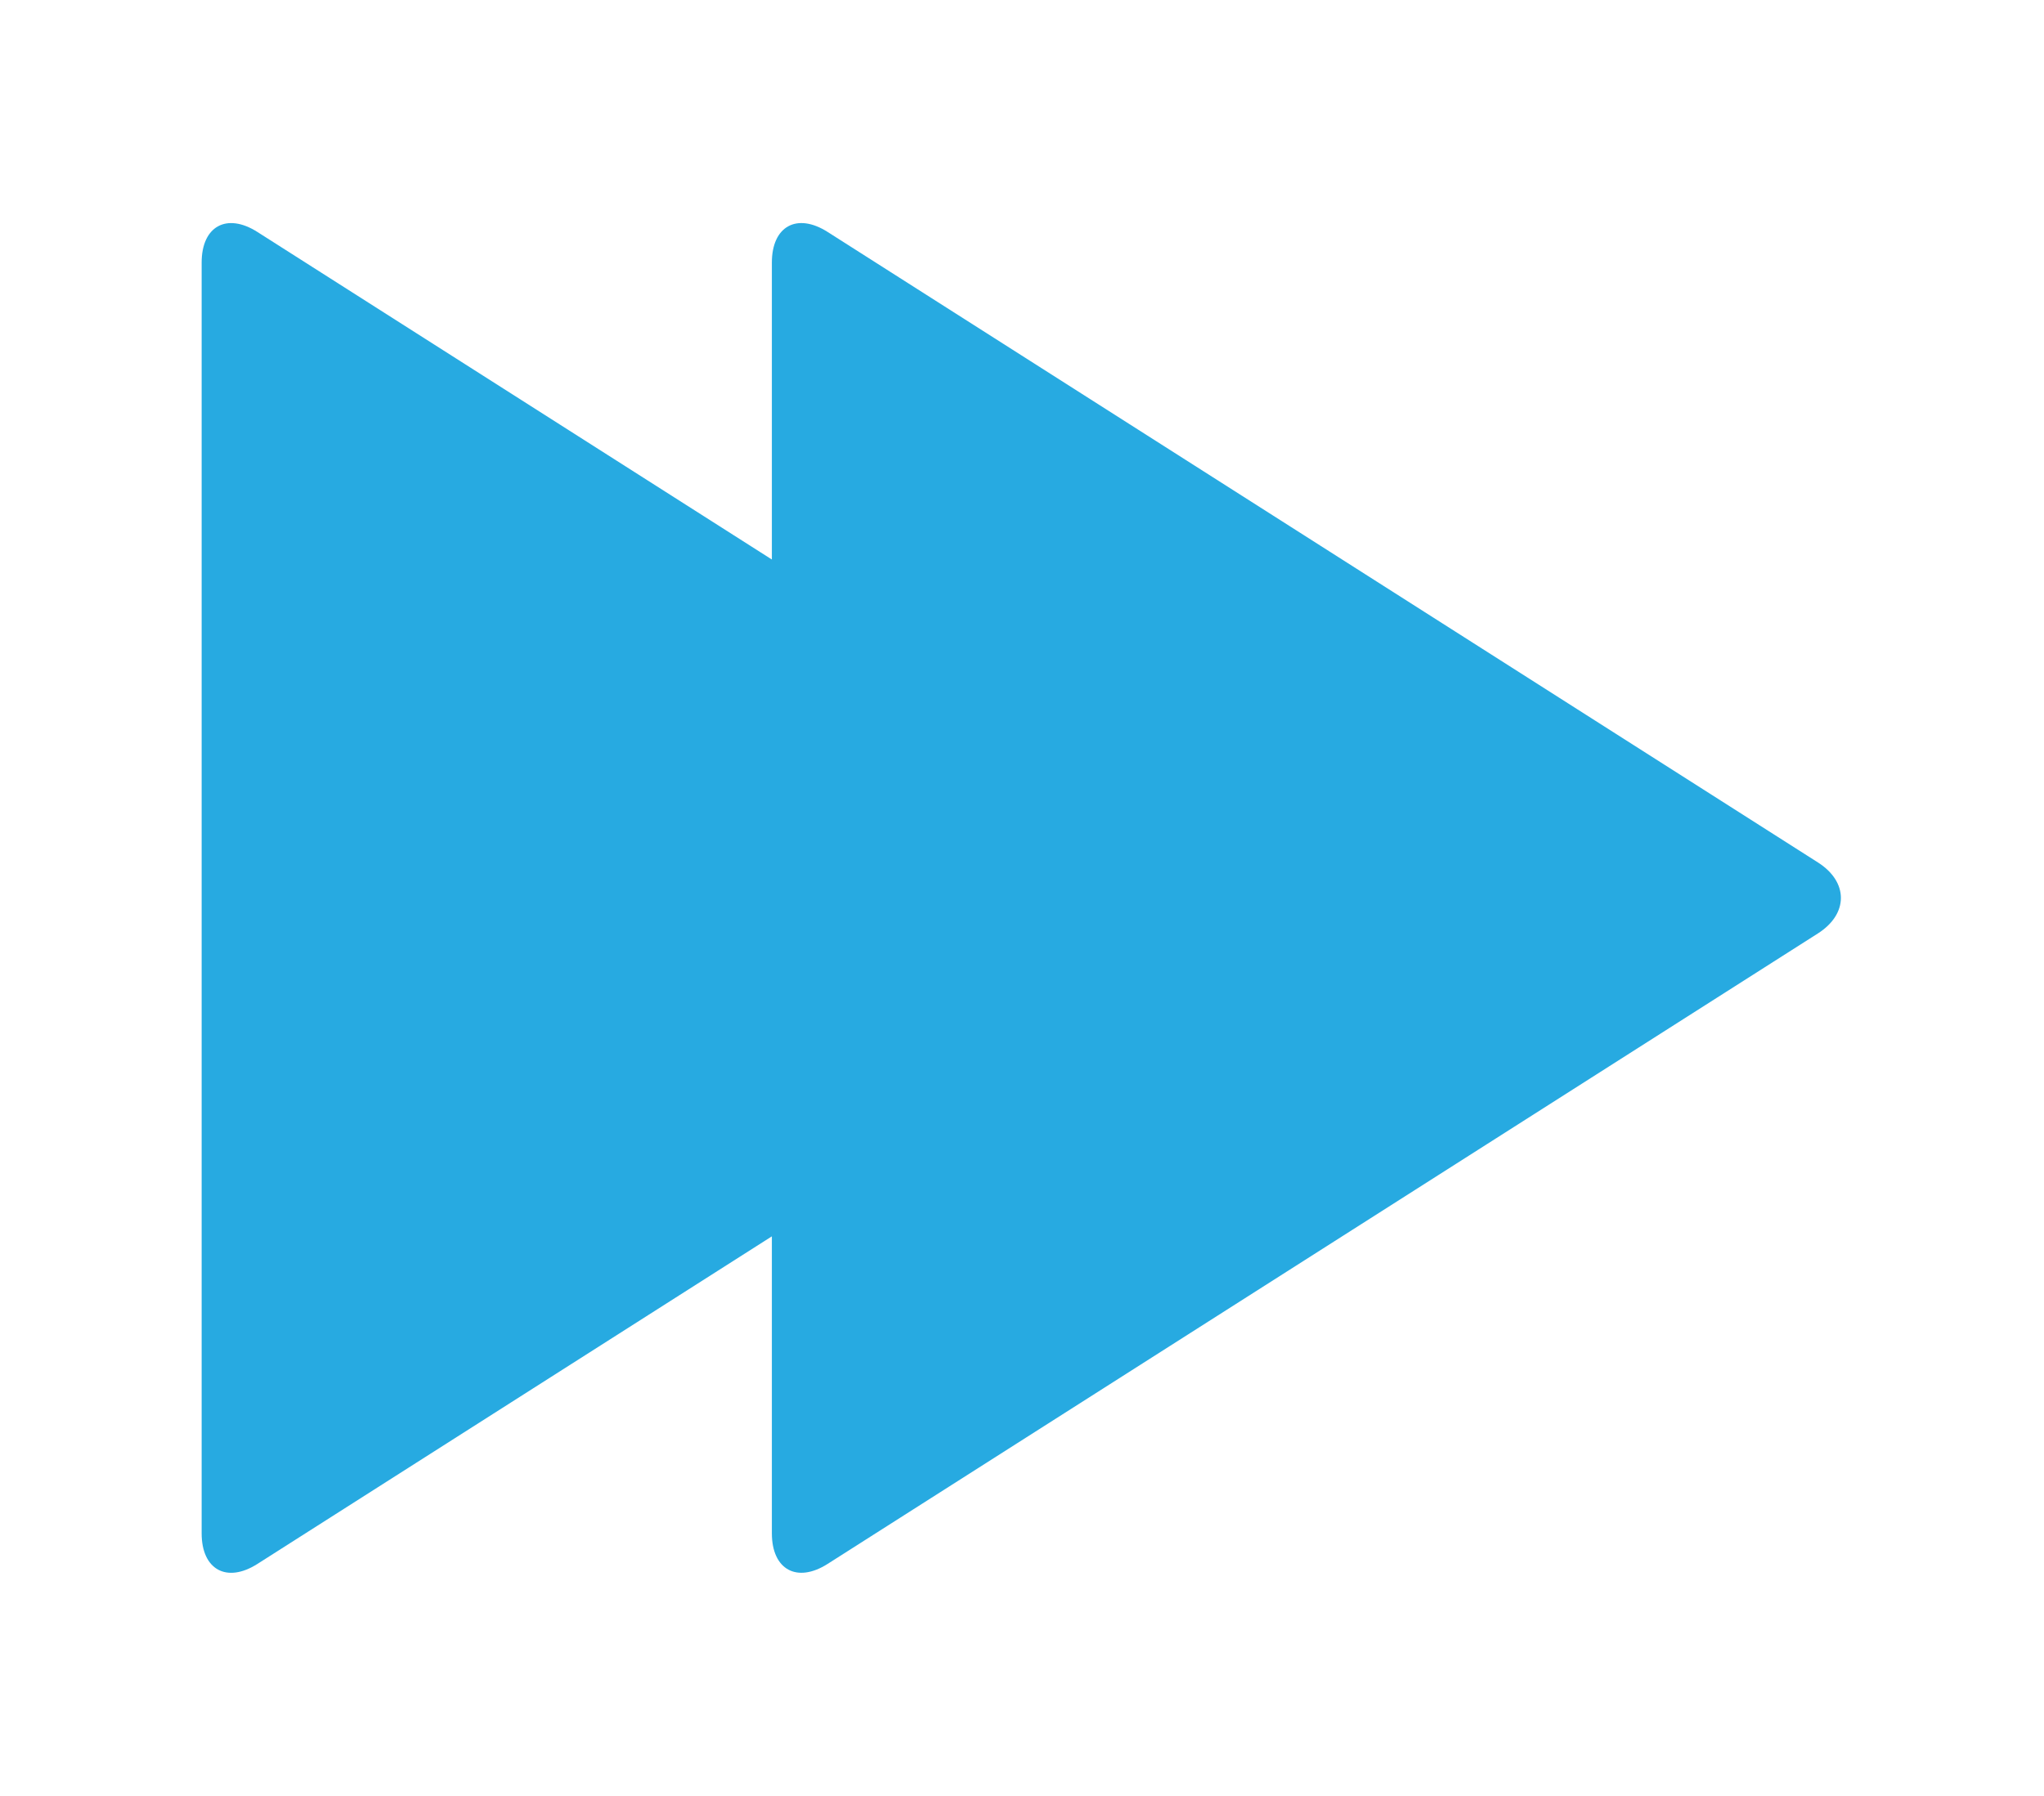 <?xml version="1.0" encoding="utf-8"?>
<!-- Generator: Adobe Illustrator 16.0.0, SVG Export Plug-In . SVG Version: 6.00 Build 0)  -->
<!DOCTYPE svg PUBLIC "-//W3C//DTD SVG 1.1//EN" "http://www.w3.org/Graphics/SVG/1.1/DTD/svg11.dtd">
<svg version="1.1" xmlns="http://www.w3.org/2000/svg" xmlns:xlink="http://www.w3.org/1999/xlink" x="0px" y="0px"
	 width="123.667px" height="108.667px" viewBox="0 0 123.667 108.667" enable-background="new 0 0 123.667 108.667"
	 xml:space="preserve">
<g id="baloon" display="none">
	<g display="inline">
		<path fill="#27AAE1" d="M23.522,35.315c0.152-7.638,2.177-13.749,6.073-18.332C33.49,12.4,38.722,8.582,45.291,5.526
			c-2.292,4.508-4.087,9.663-5.385,15.468c-1.299,5.805-1.987,12.183-2.062,19.133c-0.077,6.951,0.61,14.017,2.062,21.195
			c1.45,7.18,3.246,13.139,5.385,17.873c-6.569-3.59-11.801-9.776-15.696-18.561C25.7,51.853,23.675,43.412,23.522,35.315z
			 M61.79,1.746c3.437,0,6.72,0.459,9.853,1.374c2.825,3.82,5.079,8.937,6.76,15.353c1.679,6.416,2.481,13.596,2.406,21.54
			c0,5.347-0.421,10.731-1.26,16.154c-0.842,5.424-1.987,11.152-3.438,17.186c0,2.674-0.917,4.966-2.75,6.874
			c-1.833,1.91-4.124,2.826-6.874,2.749h-9.395c-2.674,0-4.966-0.916-6.875-2.749c-1.91-1.834-2.826-4.124-2.749-6.874
			c-1.452-6.109-2.598-11.839-3.438-17.186c-0.841-5.346-1.26-10.73-1.26-16.154c0-7.944,0.84-15.124,2.521-21.54
			C46.97,12.057,49.187,6.94,51.937,3.12C55.067,2.205,58.353,1.746,61.79,1.746z M57.092,106.922
			c-2.674-0.154-4.966-1.108-6.875-2.864c-1.91-1.758-2.826-4.011-2.749-6.761v-9.623H76.11v9.623c0,2.674-0.917,4.927-2.75,6.761
			c-1.833,1.833-4.124,2.787-6.874,2.864H57.092z M100.056,35.315c-0.154,8.02-2.177,16.46-6.072,25.319
			c-3.896,8.861-9.09,15.049-15.582,18.561c2.214-4.657,3.971-10.616,5.271-17.873c1.298-7.256,1.985-14.321,2.062-21.195
			c0.076-6.874-0.612-13.251-2.062-19.133c-1.452-5.882-3.208-11.037-5.271-15.468c6.568,2.979,11.762,6.799,15.582,11.457
			C97.802,21.644,99.827,27.753,100.056,35.315z"/>
	</g>
</g>
<g id="play" display="none">
	<g display="inline">
		<path fill="#27AAE1" d="M92.737,52.186c1.856,1.182,1.856,3.115,0,4.297l-59.913,38.15c-1.856,1.182-3.374,0.349-3.374-1.852
			V15.887c0-2.2,1.518-3.033,3.374-1.852L92.737,52.186z"/>
	</g>
</g>
<g id="rewind">
	<path fill="#27AAE1" d="M109.987,52.186l-59.913-38.15c-1.856-1.182-3.374-0.349-3.374,1.852v17.969l-31.126-19.82
		c-1.856-1.182-3.374-0.349-3.374,1.852v76.895c0,2.2,1.518,3.033,3.374,1.852L46.7,74.813v17.969c0,2.2,1.518,3.033,3.374,1.852
		l59.913-38.15C111.843,55.301,111.843,53.367,109.987,52.186z"/>
</g>
<g id="speaker" display="none">
	<g display="inline">
		<path fill="#27AAE1" d="M47.73,37.16L76.444,8.447v91.773L47.73,71.508H24.925V37.16H47.73z M93.185,72.791
			c-3.281,5.227-7.902,9.176-13.854,11.848V23.752c5.833,2.799,10.451,6.867,13.854,12.215c3.399,5.35,5.225,11.484,5.469,18.412
			C98.29,61.426,96.465,67.566,93.185,72.791z"/>
	</g>
</g>
<g id="soundcloud" display="none">
	<g display="inline">
		<path fill="#27AAE1" d="M6.743,56.228v20.239c-3.048-2.611-4.658-5.961-4.831-10.055C2.085,62.233,3.695,58.84,6.743,56.228z
			 M15.752,53.224h0.915v26.508h-0.915c-1.566,0-2.872-0.174-3.917-0.523V53.746C12.88,53.399,14.186,53.224,15.752,53.224z
			 M26.851,46.304v33.428h-5.092V54.792l1.045,0.391C23.499,51.787,24.848,48.829,26.851,46.304z M36.906,39.122v40.609h-4.832
			v-38.26C33.38,40.429,34.99,39.645,36.906,39.122z M43.695,37.946c1.045,0,2.089,0.088,3.134,0.262v41.523h-4.832V37.946H43.695z
			 M57.015,37.946v41.785h-7.704V38.86c1.914,0.35,3.699,1.045,5.353,2.09C55.359,39.905,56.144,38.905,57.015,37.946z
			 M76.339,28.937c6.79,0.176,12.535,2.396,17.236,6.66c4.701,4.266,7.485,9.62,8.356,16.061c1.653-0.695,3.526-1.045,5.615-1.045
			c4.179,0.088,7.529,1.482,10.054,4.18c2.524,2.697,3.872,6.094,4.048,10.185c0.173,4.093-0.959,7.442-3.396,10.054
			c-2.438,2.611-6.182,4.178-11.229,4.701h-47.53V35.335C64.108,31.245,69.723,29.112,76.339,28.937z"/>
	</g>
</g>
<g id="pig" display="none">
	<g display="inline">
		<path fill="#27AAE1" d="M61.772,20.646l2.901,0.199c2-1.666,4.135-3.134,6.402-4.401c2.268-1.267,4.303-2.134,6.104-2.602
			c4.334-1.066,9.004-1.133,14.006-0.2c5.002,0.936,8.17,3.069,9.504,6.403c0.533,2.468-0.1,5.036-1.9,7.703
			c-1.801,2.669-4.369,5.003-7.703,7.004c2.602,3.201,4.635,6.803,6.103,10.805c1.466,4.002,2.167,8.203,2.101,12.605
			c-0.268,10.672-3.901,19.543-10.904,26.612c-7.004,7.068-15.875,10.705-26.612,10.904c-10.672-0.267-19.543-3.901-26.612-10.904
			c-7.07-7.003-10.705-15.873-10.904-26.612c0-4.402,0.732-8.604,2.2-12.605c1.467-4.002,3.468-7.604,6.003-10.805
			c-3.401-2.001-5.97-4.335-7.703-7.004c-1.735-2.667-2.368-5.235-1.901-7.703c1.334-3.401,4.502-5.535,9.505-6.403
			c5.002-0.866,9.67-0.8,14.006,0.2c1.801,0.468,3.835,1.335,6.104,2.602c2.267,1.268,4.401,2.735,6.402,4.401L61.772,20.646z
			 M44.164,21.846c-1.4-0.133-3.868-0.133-7.403,0l-5.902,0.4l4.902,3.701c2.867,2.201,4.935,3.502,6.203,3.902
			c1.266,0.399,3.267,0.567,6.002,0.5c2.734-0.065,4.402-0.633,5.003-1.701c0.133-1.266-1.001-2.634-3.401-4.102
			C47.166,23.08,45.365,22.18,44.164,21.846z M79.381,21.846c-1.201,0.4-3.002,1.301-5.402,2.701
			c-2.402,1.4-3.537,2.769-3.402,4.102c0.533,1.068,2.201,1.636,5.002,1.701c2.802,0.067,4.803-0.101,6.003-0.5
			c1.2-0.4,3.267-1.701,6.203-3.902l4.902-3.701l-5.903-0.4C83.248,21.713,80.781,21.713,79.381,21.846z"/>
	</g>
</g>
</svg>
